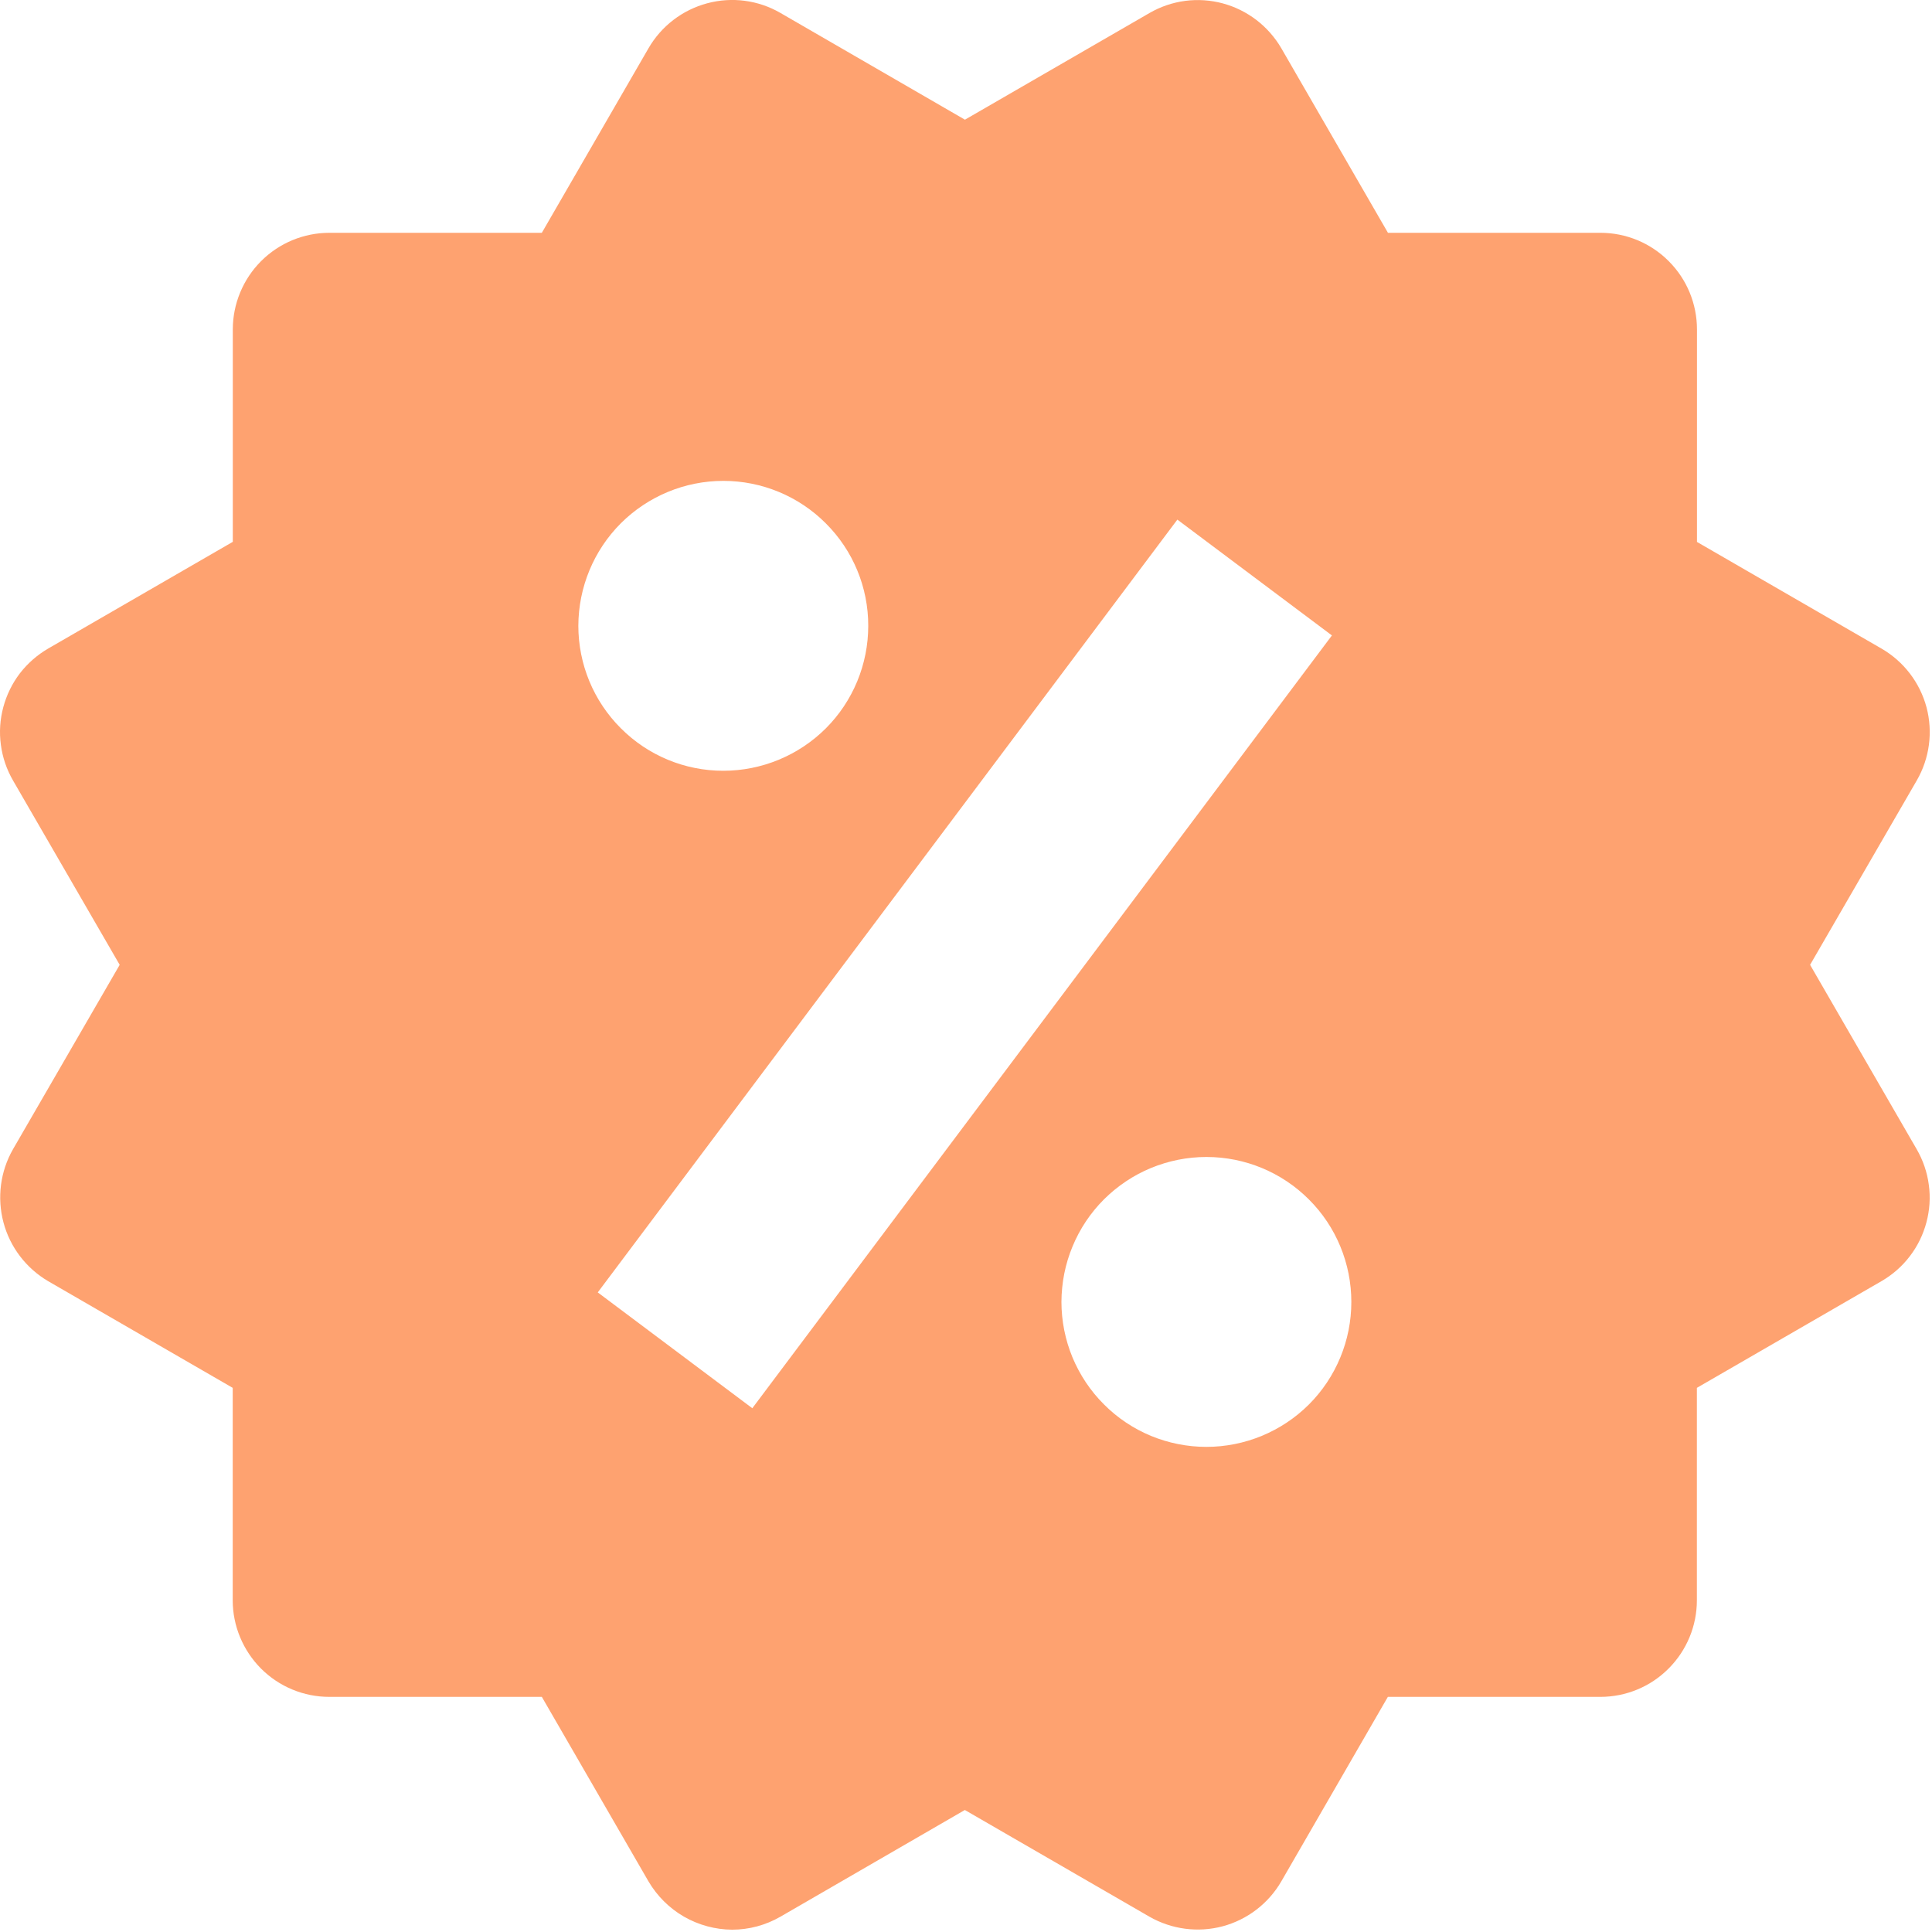 <svg width="20" height="20" viewBox="0 0 20 20" fill="none" xmlns="http://www.w3.org/2000/svg">
<path id="Vector" d="M18.738 9.988L19.842 8.08C19.975 7.85 20.011 7.578 19.943 7.321C19.874 7.065 19.707 6.847 19.477 6.714L17.567 5.61V3.41C17.567 3.145 17.462 2.89 17.274 2.703C17.087 2.515 16.833 2.41 16.567 2.41H14.368L13.265 0.501C13.132 0.272 12.914 0.104 12.658 0.035C12.532 0.001 12.399 -0.008 12.269 0.009C12.139 0.026 12.013 0.069 11.899 0.135L9.989 1.239L8.079 0.134C7.85 0.001 7.577 -0.035 7.321 0.034C7.064 0.103 6.846 0.27 6.713 0.5L5.609 2.41H3.41C3.145 2.41 2.891 2.515 2.703 2.703C2.516 2.89 2.41 3.145 2.41 3.41V5.609L0.5 6.713C0.386 6.779 0.287 6.866 0.206 6.97C0.126 7.075 0.068 7.194 0.034 7.321C-0 7.448 -0.009 7.58 0.009 7.71C0.026 7.841 0.069 7.966 0.135 8.08L1.239 9.988L0.135 11.896C0.003 12.126 -0.032 12.398 0.036 12.655C0.104 12.911 0.271 13.129 0.499 13.263L2.409 14.367V16.566C2.409 16.831 2.515 17.085 2.702 17.273C2.89 17.461 3.144 17.566 3.409 17.566H5.609L6.713 19.476C6.802 19.627 6.928 19.753 7.08 19.841C7.232 19.928 7.404 19.975 7.579 19.976C7.753 19.976 7.926 19.93 8.08 19.841L9.988 18.737L11.898 19.841C12.128 19.973 12.401 20.009 12.657 19.941C12.913 19.872 13.131 19.705 13.264 19.476L14.367 17.566H16.566C16.832 17.566 17.086 17.461 17.273 17.273C17.461 17.085 17.566 16.831 17.566 16.566V14.367L19.476 13.263C19.59 13.197 19.69 13.11 19.77 13.005C19.85 12.901 19.908 12.782 19.942 12.655C19.976 12.528 19.985 12.396 19.967 12.265C19.95 12.135 19.907 12.01 19.841 11.896L18.738 9.988ZM7.488 4.978C7.886 4.978 8.268 5.136 8.549 5.418C8.831 5.699 8.989 6.081 8.988 6.479C8.988 6.877 8.83 7.259 8.549 7.54C8.267 7.821 7.885 7.979 7.487 7.979C7.089 7.979 6.708 7.821 6.427 7.539C6.145 7.258 5.987 6.876 5.987 6.478C5.988 6.08 6.146 5.698 6.427 5.417C6.709 5.136 7.09 4.978 7.488 4.978ZM7.788 14.578L6.188 13.379L12.188 5.379L13.788 6.578L7.788 14.578ZM12.488 14.978C12.291 14.978 12.096 14.939 11.914 14.864C11.732 14.788 11.567 14.678 11.428 14.538C11.288 14.399 11.178 14.233 11.102 14.051C11.027 13.869 10.988 13.674 10.988 13.477C10.989 13.28 11.027 13.085 11.103 12.903C11.178 12.721 11.289 12.555 11.428 12.416C11.568 12.277 11.733 12.166 11.915 12.091C12.097 12.016 12.292 11.977 12.489 11.977C12.887 11.977 13.269 12.135 13.55 12.417C13.832 12.698 13.989 13.08 13.989 13.478C13.989 13.876 13.831 14.258 13.55 14.539C13.268 14.82 12.886 14.978 12.488 14.978Z" fill="#FD5901" fill-opacity="0.56"/>
</svg>
